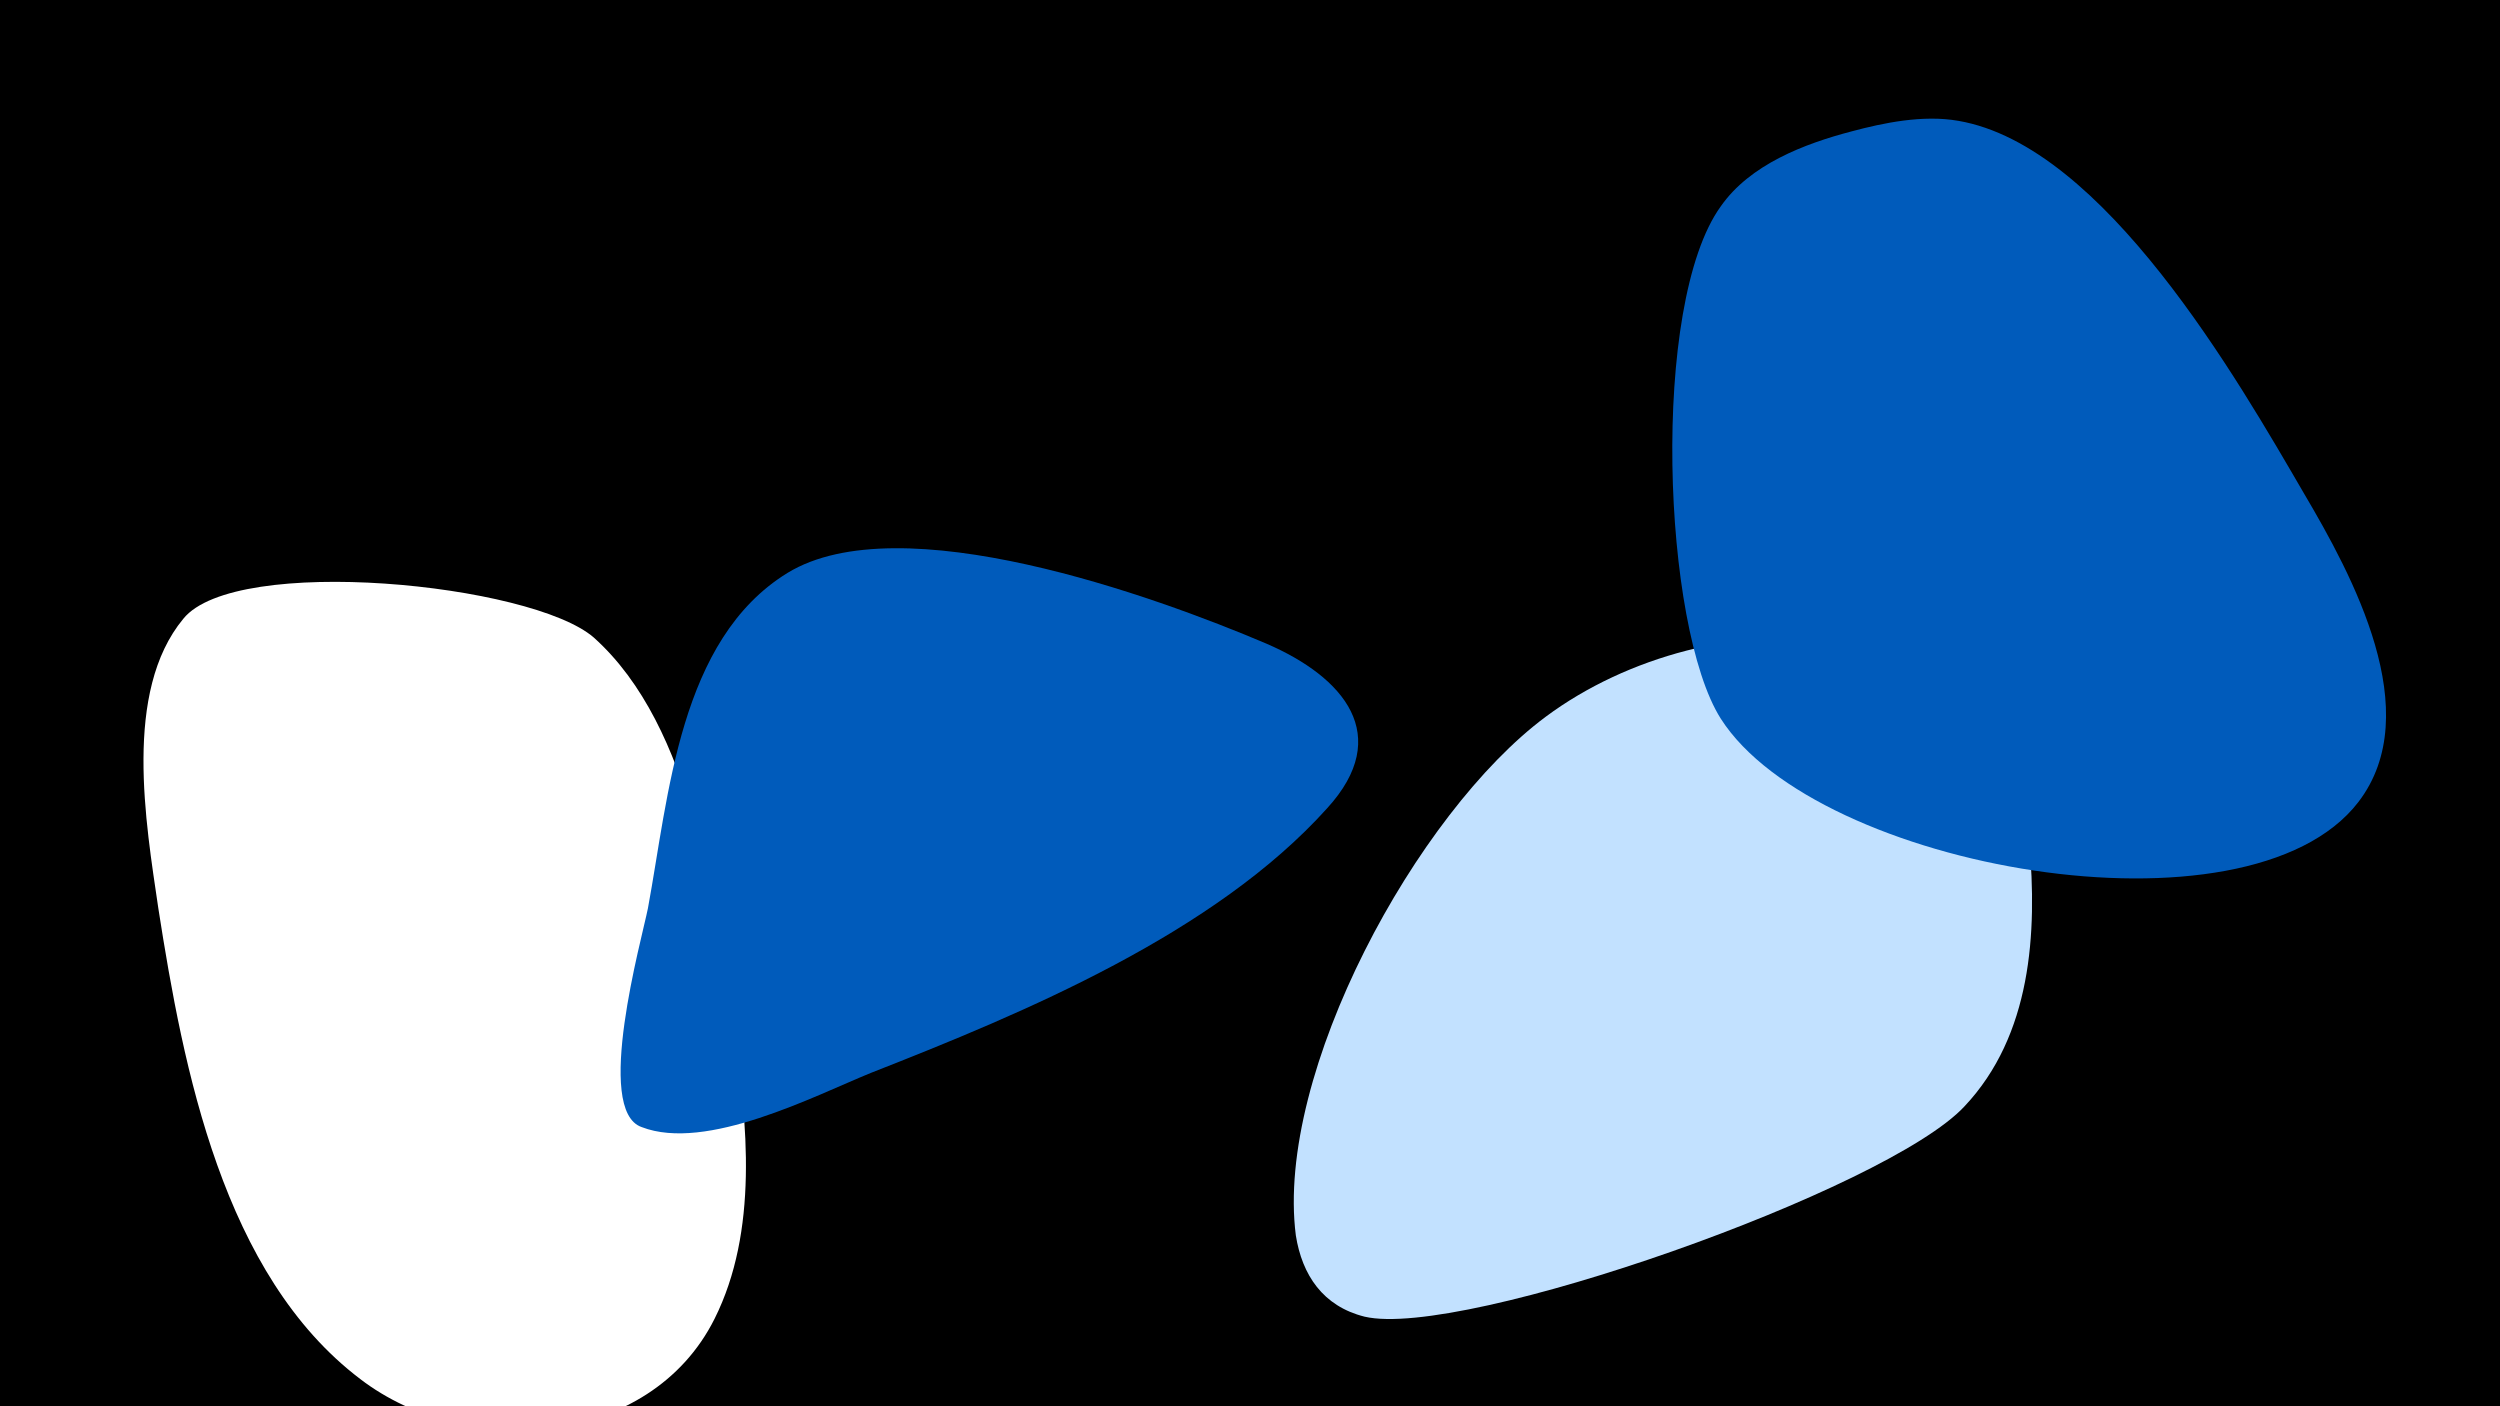 <svg width="1200" height="675" viewBox="-500 -500 1200 675" xmlns="http://www.w3.org/2000/svg"><path d="M-500-500h1200v675h-1200z" fill="#000"/><path d="M-148-6c-9-59-19-145-67-188-30-26-172-40-197-9-29 35-18 98-12 139 12 77 31 176 97 226 51 39 139 33 170-29 21-42 16-94 9-139z"  fill="#fff" /><path d="M108-191c-54-23-176-67-230-34-52 32-57 107-67 161-3 15-26 97-3 105 31 12 83-15 110-26 74-29 165-67 219-127 32-35 8-63-29-79z"  fill="#005bbb" /><path d="M474-96c-12-118-154-118-232-60-62 46-130 171-120 249 3 19 13 34 33 39 47 11 251-61 288-101 32-34 35-83 31-127z"  fill="#c2e1ff" /><path d="M606-263c-32-55-96-167-166-179-17-3-36 1-51 5-23 6-49 16-63 36-34 47-28 202 0 246 46 72 253 109 306 40 33-43-3-109-26-148z"  fill="#005bbb" /></svg>